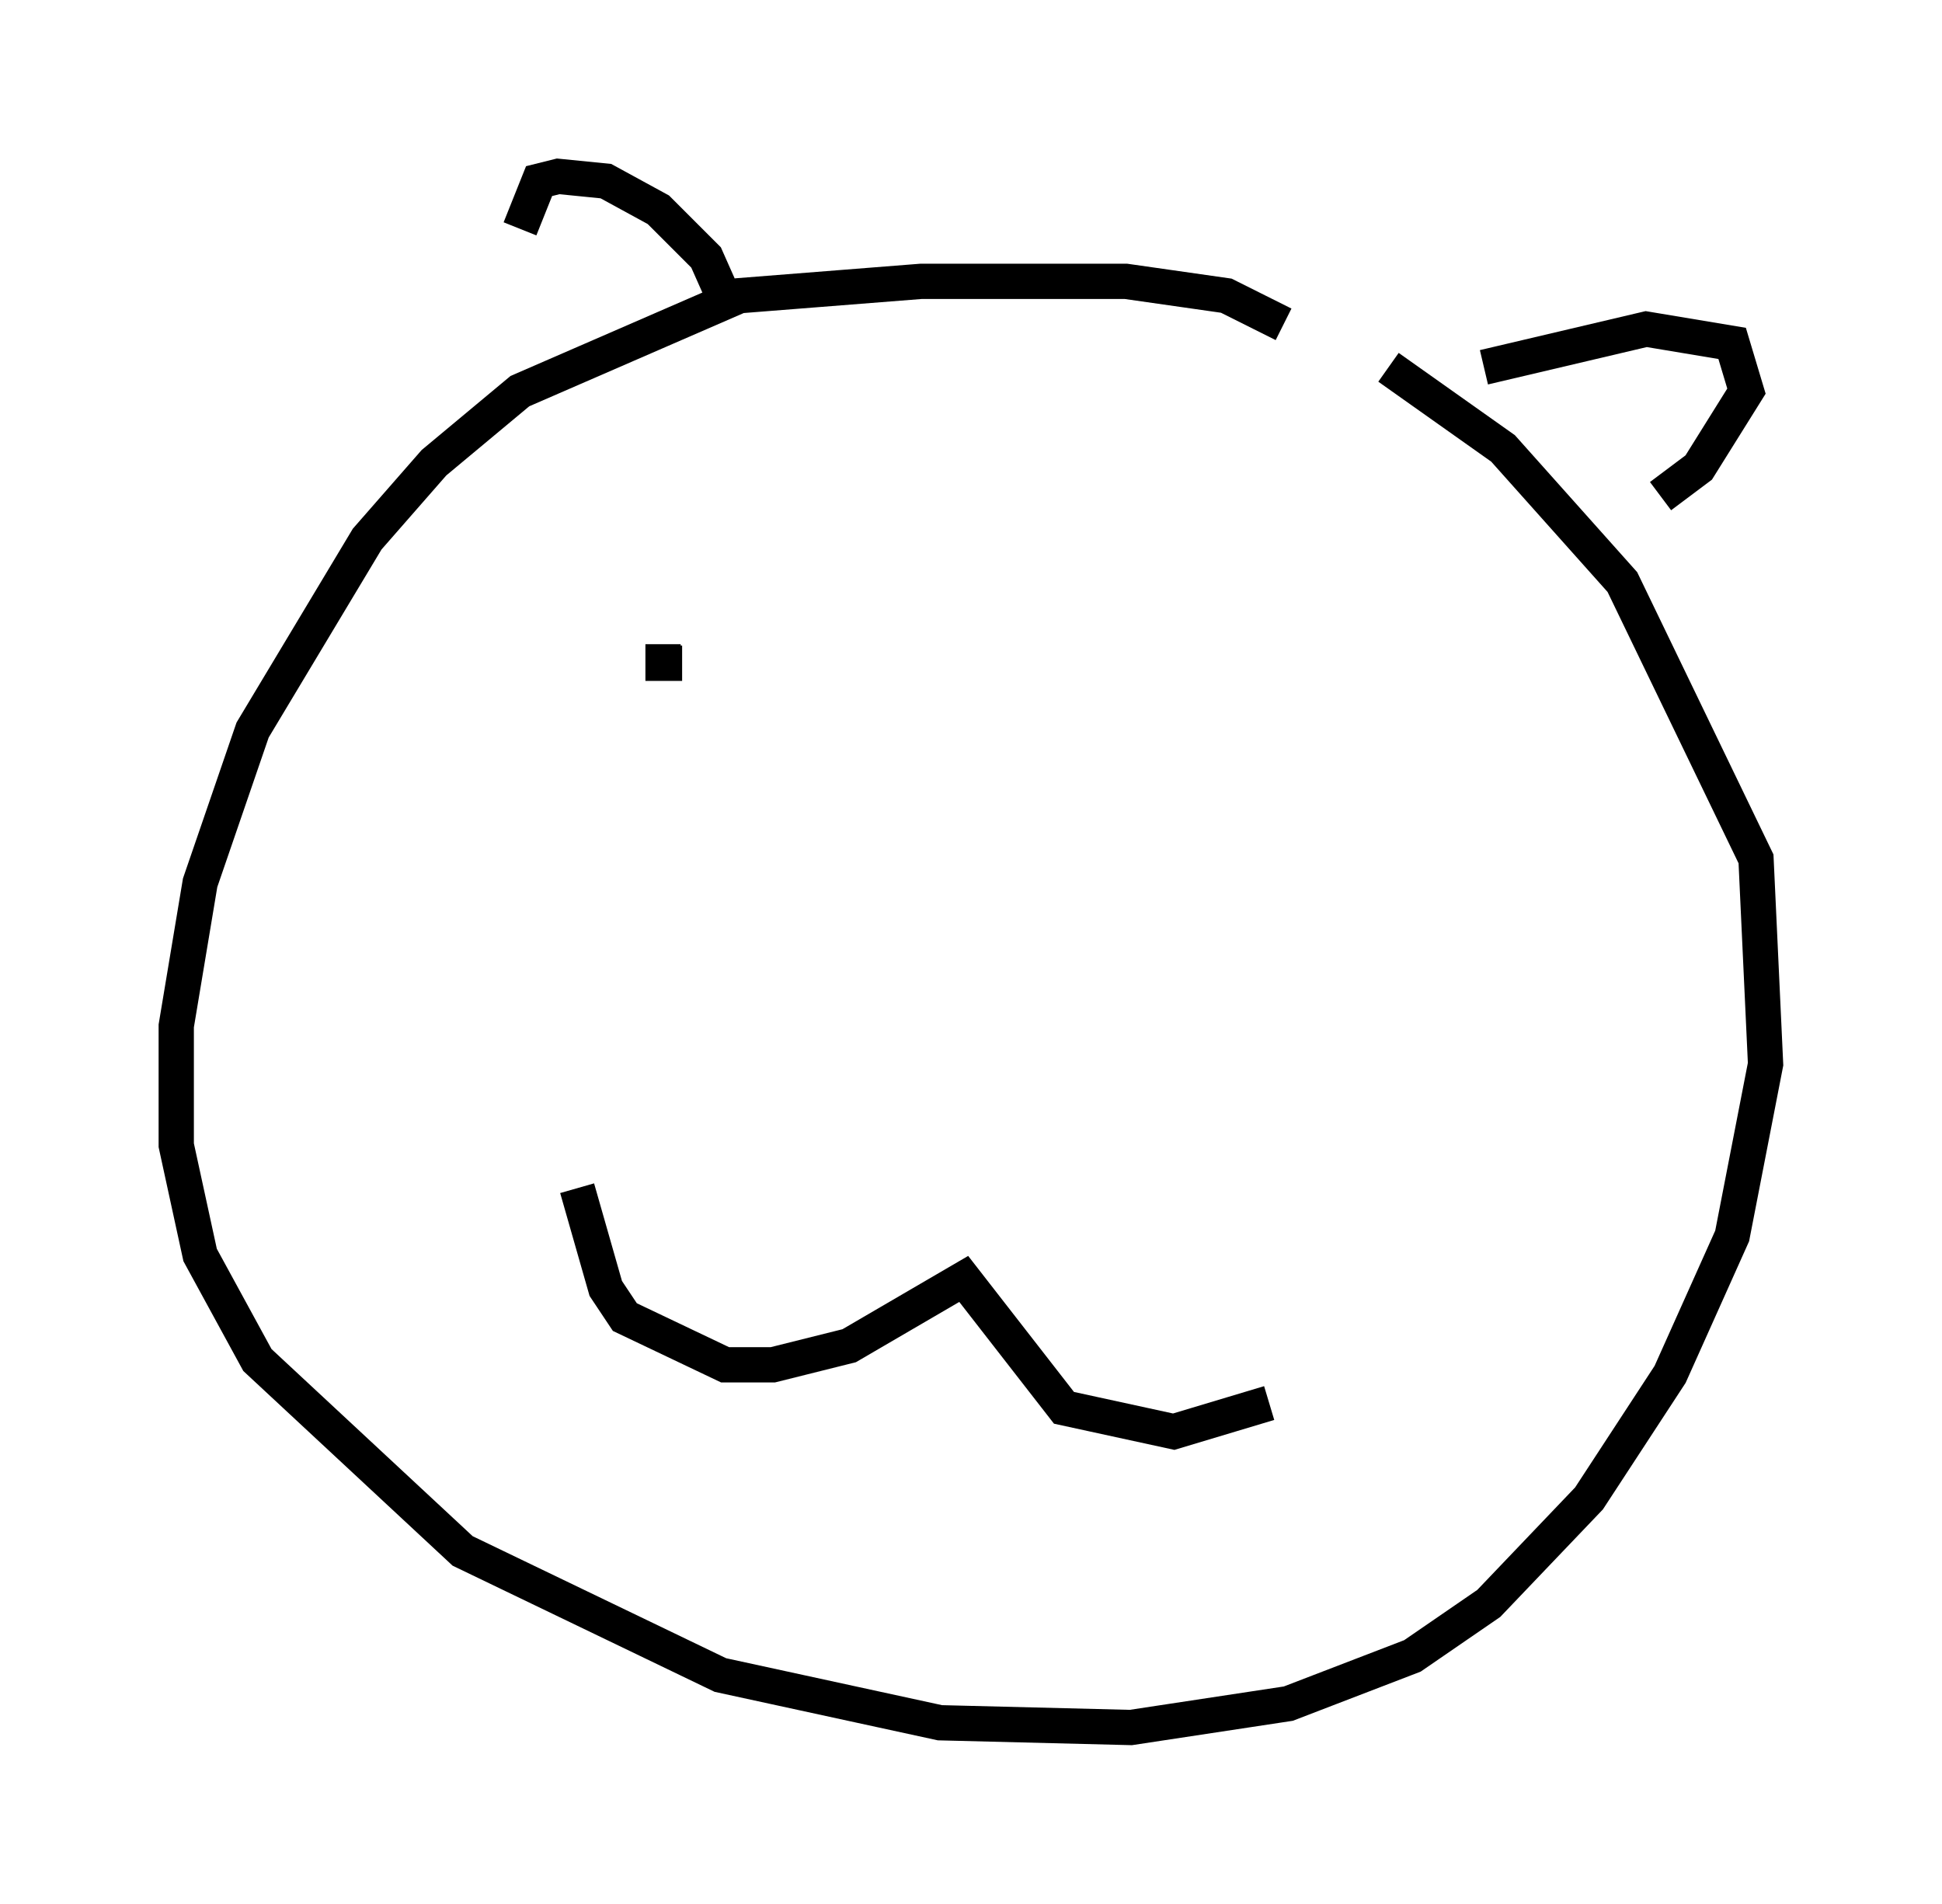 <?xml version="1.0" encoding="utf-8" ?>
<svg baseProfile="full" height="53.978" version="1.1" width="55.06" xmlns="http://www.w3.org/2000/svg" xmlns:ev="http://www.w3.org/2001/xml-events" xmlns:xlink="http://www.w3.org/1999/xlink"><defs /><rect fill="white" height="53.978" width="55.06" x="0" y="0" /><path d="M14.878, 9.736 m-0.135, -3.248 l0.541, -1.353 0.541, -0.135 l1.353, 0.135 1.488, 0.812 l1.353, 1.353 0.541, 1.218 m15.832, 0.677 l-1.624, -0.812 -2.842, -0.406 l-5.819, 0.0 -5.142, 0.406 l-6.225, 2.706 -2.436, 2.03 l-1.894, 2.165 -3.248, 5.413 l-1.488, 4.33 -0.677, 4.059 l0.0, 3.383 0.677, 3.112 l1.624, 2.977 5.819, 5.413 l7.307, 3.518 6.225, 1.353 l5.413, 0.135 4.465, -0.677 l3.518, -1.353 2.165, -1.488 l2.842, -2.977 2.3, -3.518 l1.759, -3.924 0.947, -4.871 l-0.271, -5.819 -3.789, -7.848 l-3.383, -3.789 -3.248, -2.3 m2.706, 0.0 l4.601, -1.083 2.436, 0.406 l0.406, 1.353 -1.353, 2.165 l-1.083, 0.812 m-30.717, 19.621 l0.812, 2.842 0.541, 0.812 l2.842, 1.353 1.353, 0.0 l2.165, -0.541 3.248, -1.894 l2.842, 3.654 3.112, 0.677 l2.706, -0.812 m-17.185, -21.515 l0.0, 0.541 0.541, 0.0 " fill="none" stroke="black" stroke-width="1" /></svg>